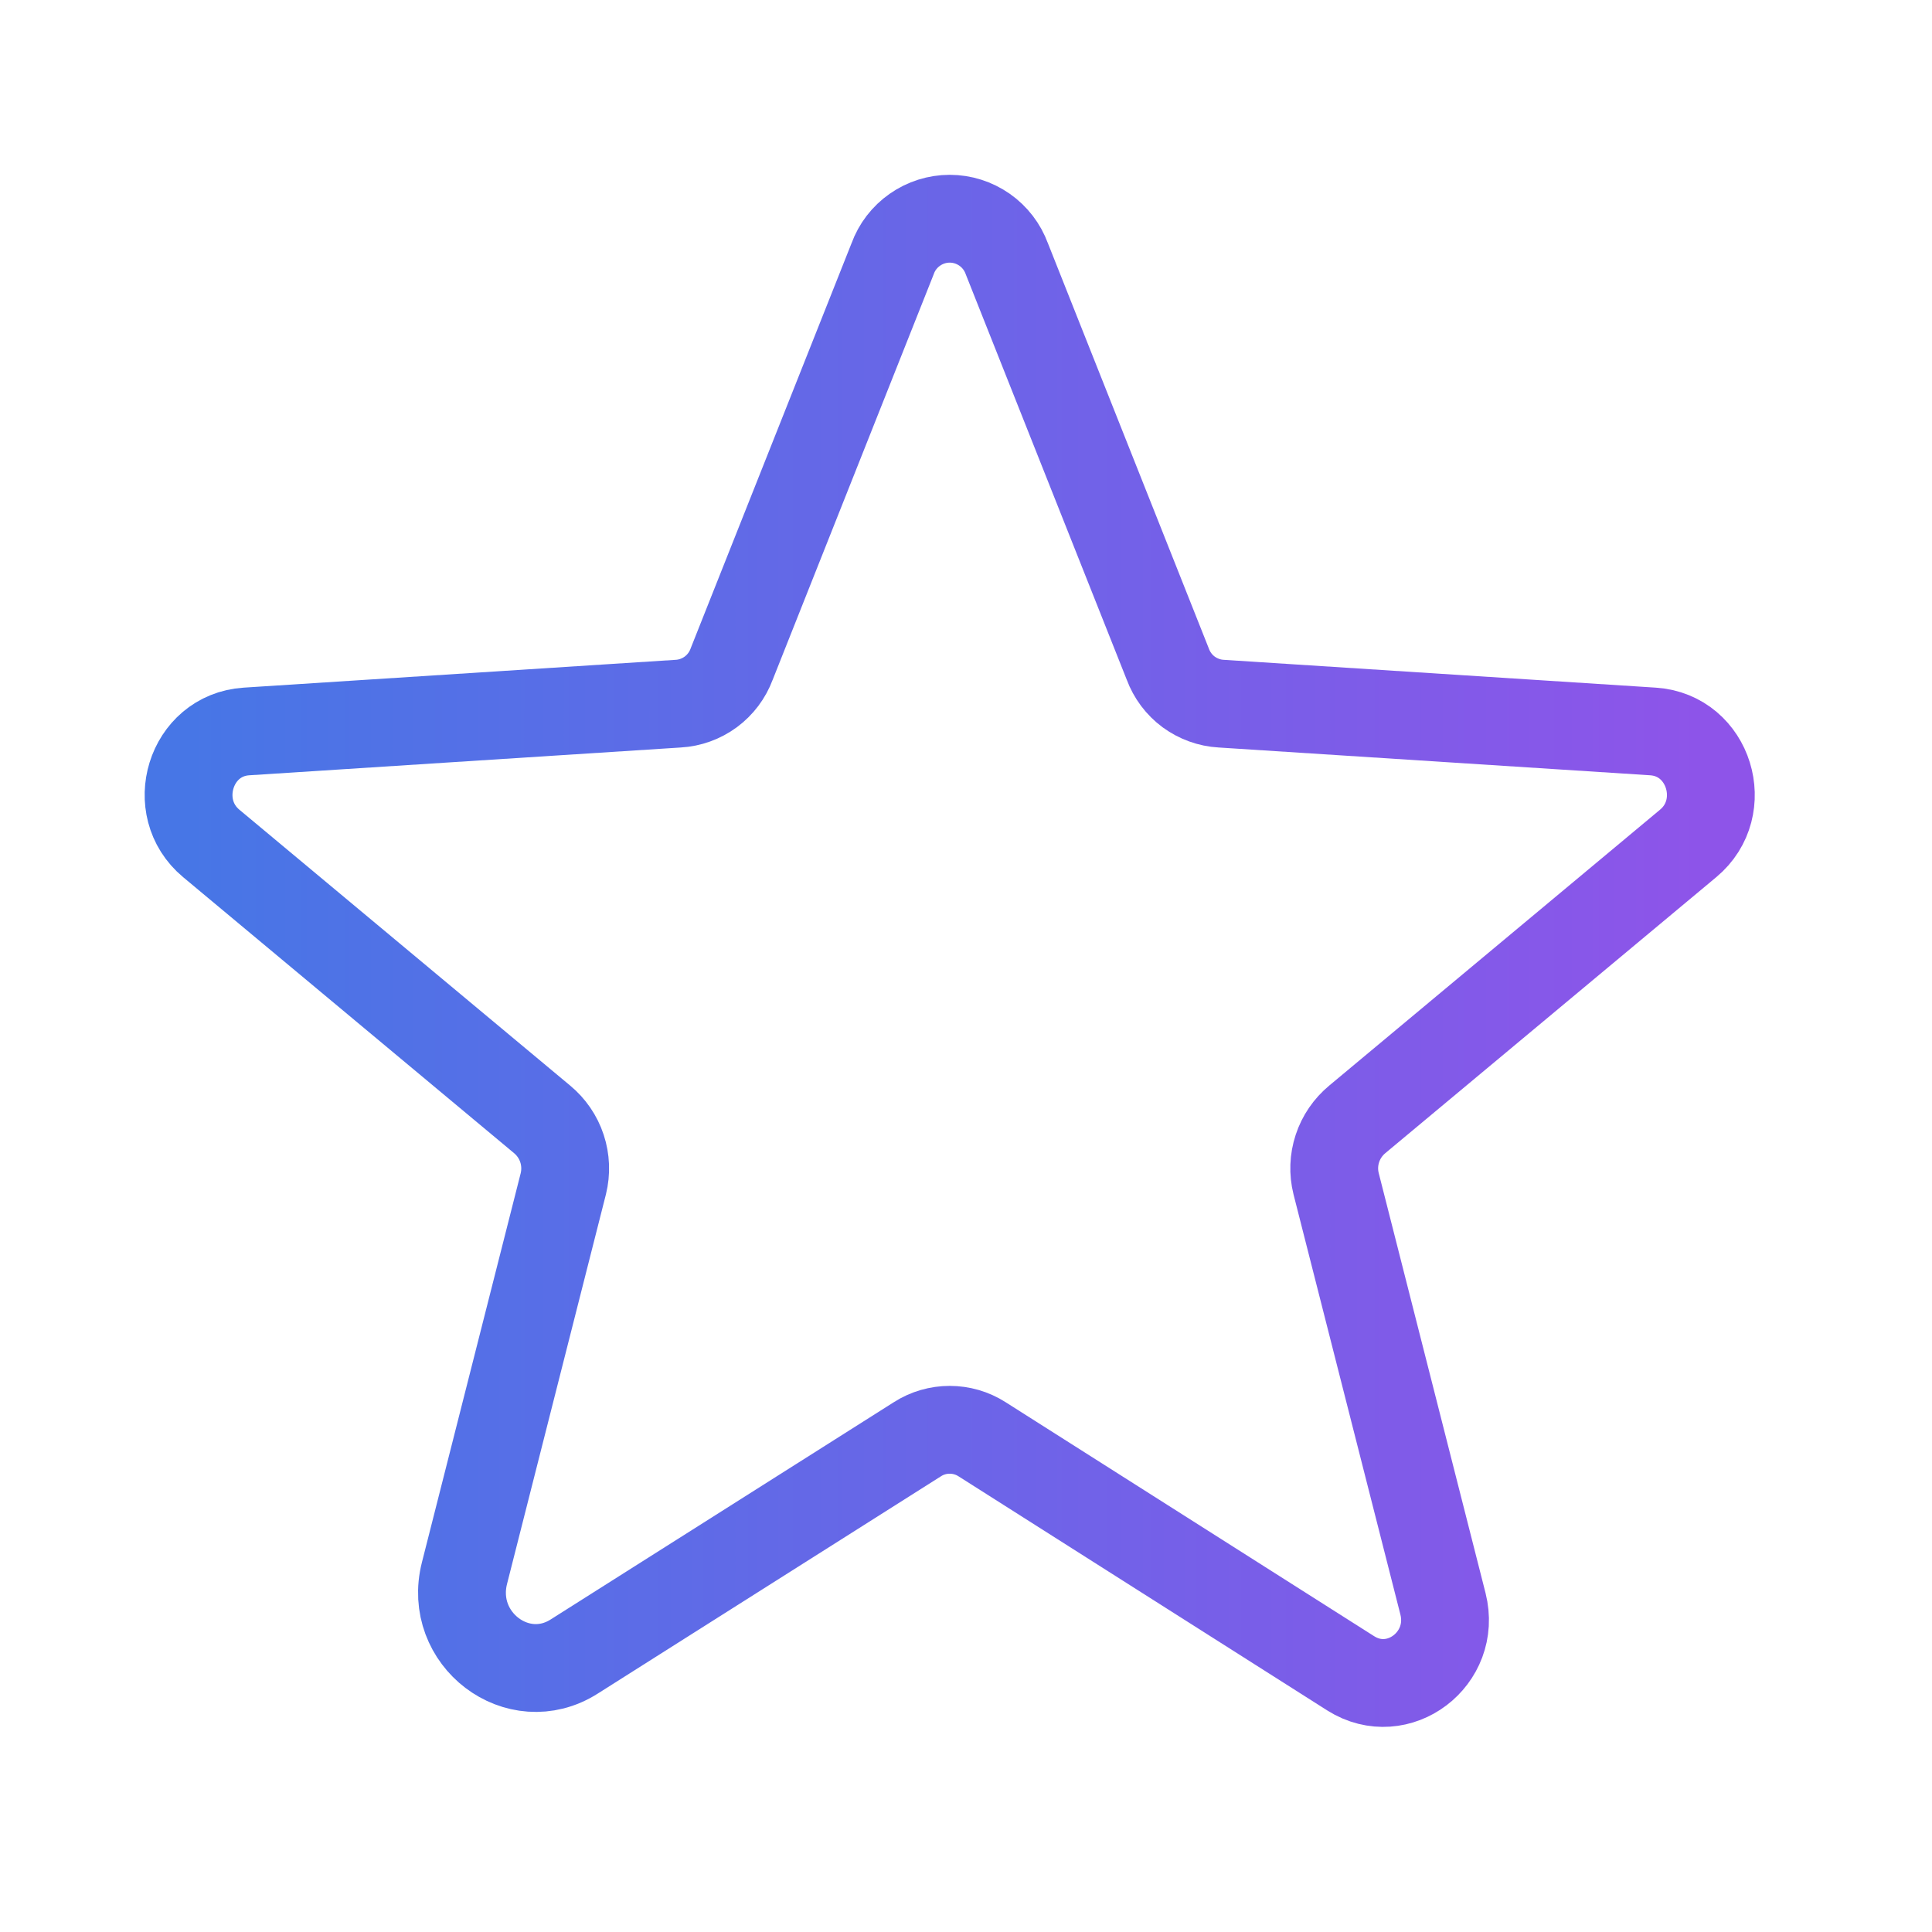 <svg width="33" height="33" viewBox="0 0 33 33" fill="none" xmlns="http://www.w3.org/2000/svg">
<path d="M16.772 24.582L23.072 28.582C23.884 29.094 24.884 28.332 24.647 27.394L22.822 20.219C22.772 20.02 22.78 19.811 22.844 19.617C22.908 19.422 23.026 19.25 23.184 19.119L28.834 14.407C29.572 13.794 29.197 12.557 28.234 12.494L20.859 12.019C20.658 12.008 20.465 11.937 20.302 11.818C20.14 11.698 20.017 11.533 19.947 11.344L17.197 4.419C17.124 4.219 16.991 4.046 16.817 3.924C16.642 3.802 16.435 3.736 16.222 3.736C16.009 3.736 15.801 3.802 15.627 3.924C15.452 4.046 15.319 4.219 15.247 4.419L12.497 11.344C12.427 11.533 12.303 11.698 12.141 11.818C11.979 11.937 11.785 12.008 11.584 12.019L4.209 12.494C3.247 12.557 2.872 13.794 3.609 14.407L9.259 19.119C9.417 19.25 9.535 19.422 9.599 19.617C9.663 19.811 9.671 20.02 9.622 20.219L7.934 26.869C7.647 27.994 8.847 28.907 9.809 28.294L15.672 24.582C15.836 24.477 16.027 24.422 16.222 24.422C16.416 24.422 16.607 24.477 16.772 24.582Z" stroke="url(#paint0_linear_1109_80)" stroke-width="1.5" stroke-linecap="round" stroke-linejoin="round"/>
<defs>
<linearGradient id="paint0_linear_1109_80" x1="3.221" y1="16.241" x2="29.223" y2="16.241" gradientUnits="userSpaceOnUse">
<stop stop-color="#4776E6"/>
<stop offset="1" stop-color="#8E54E9"/>
</linearGradient>
</defs>
</svg>
